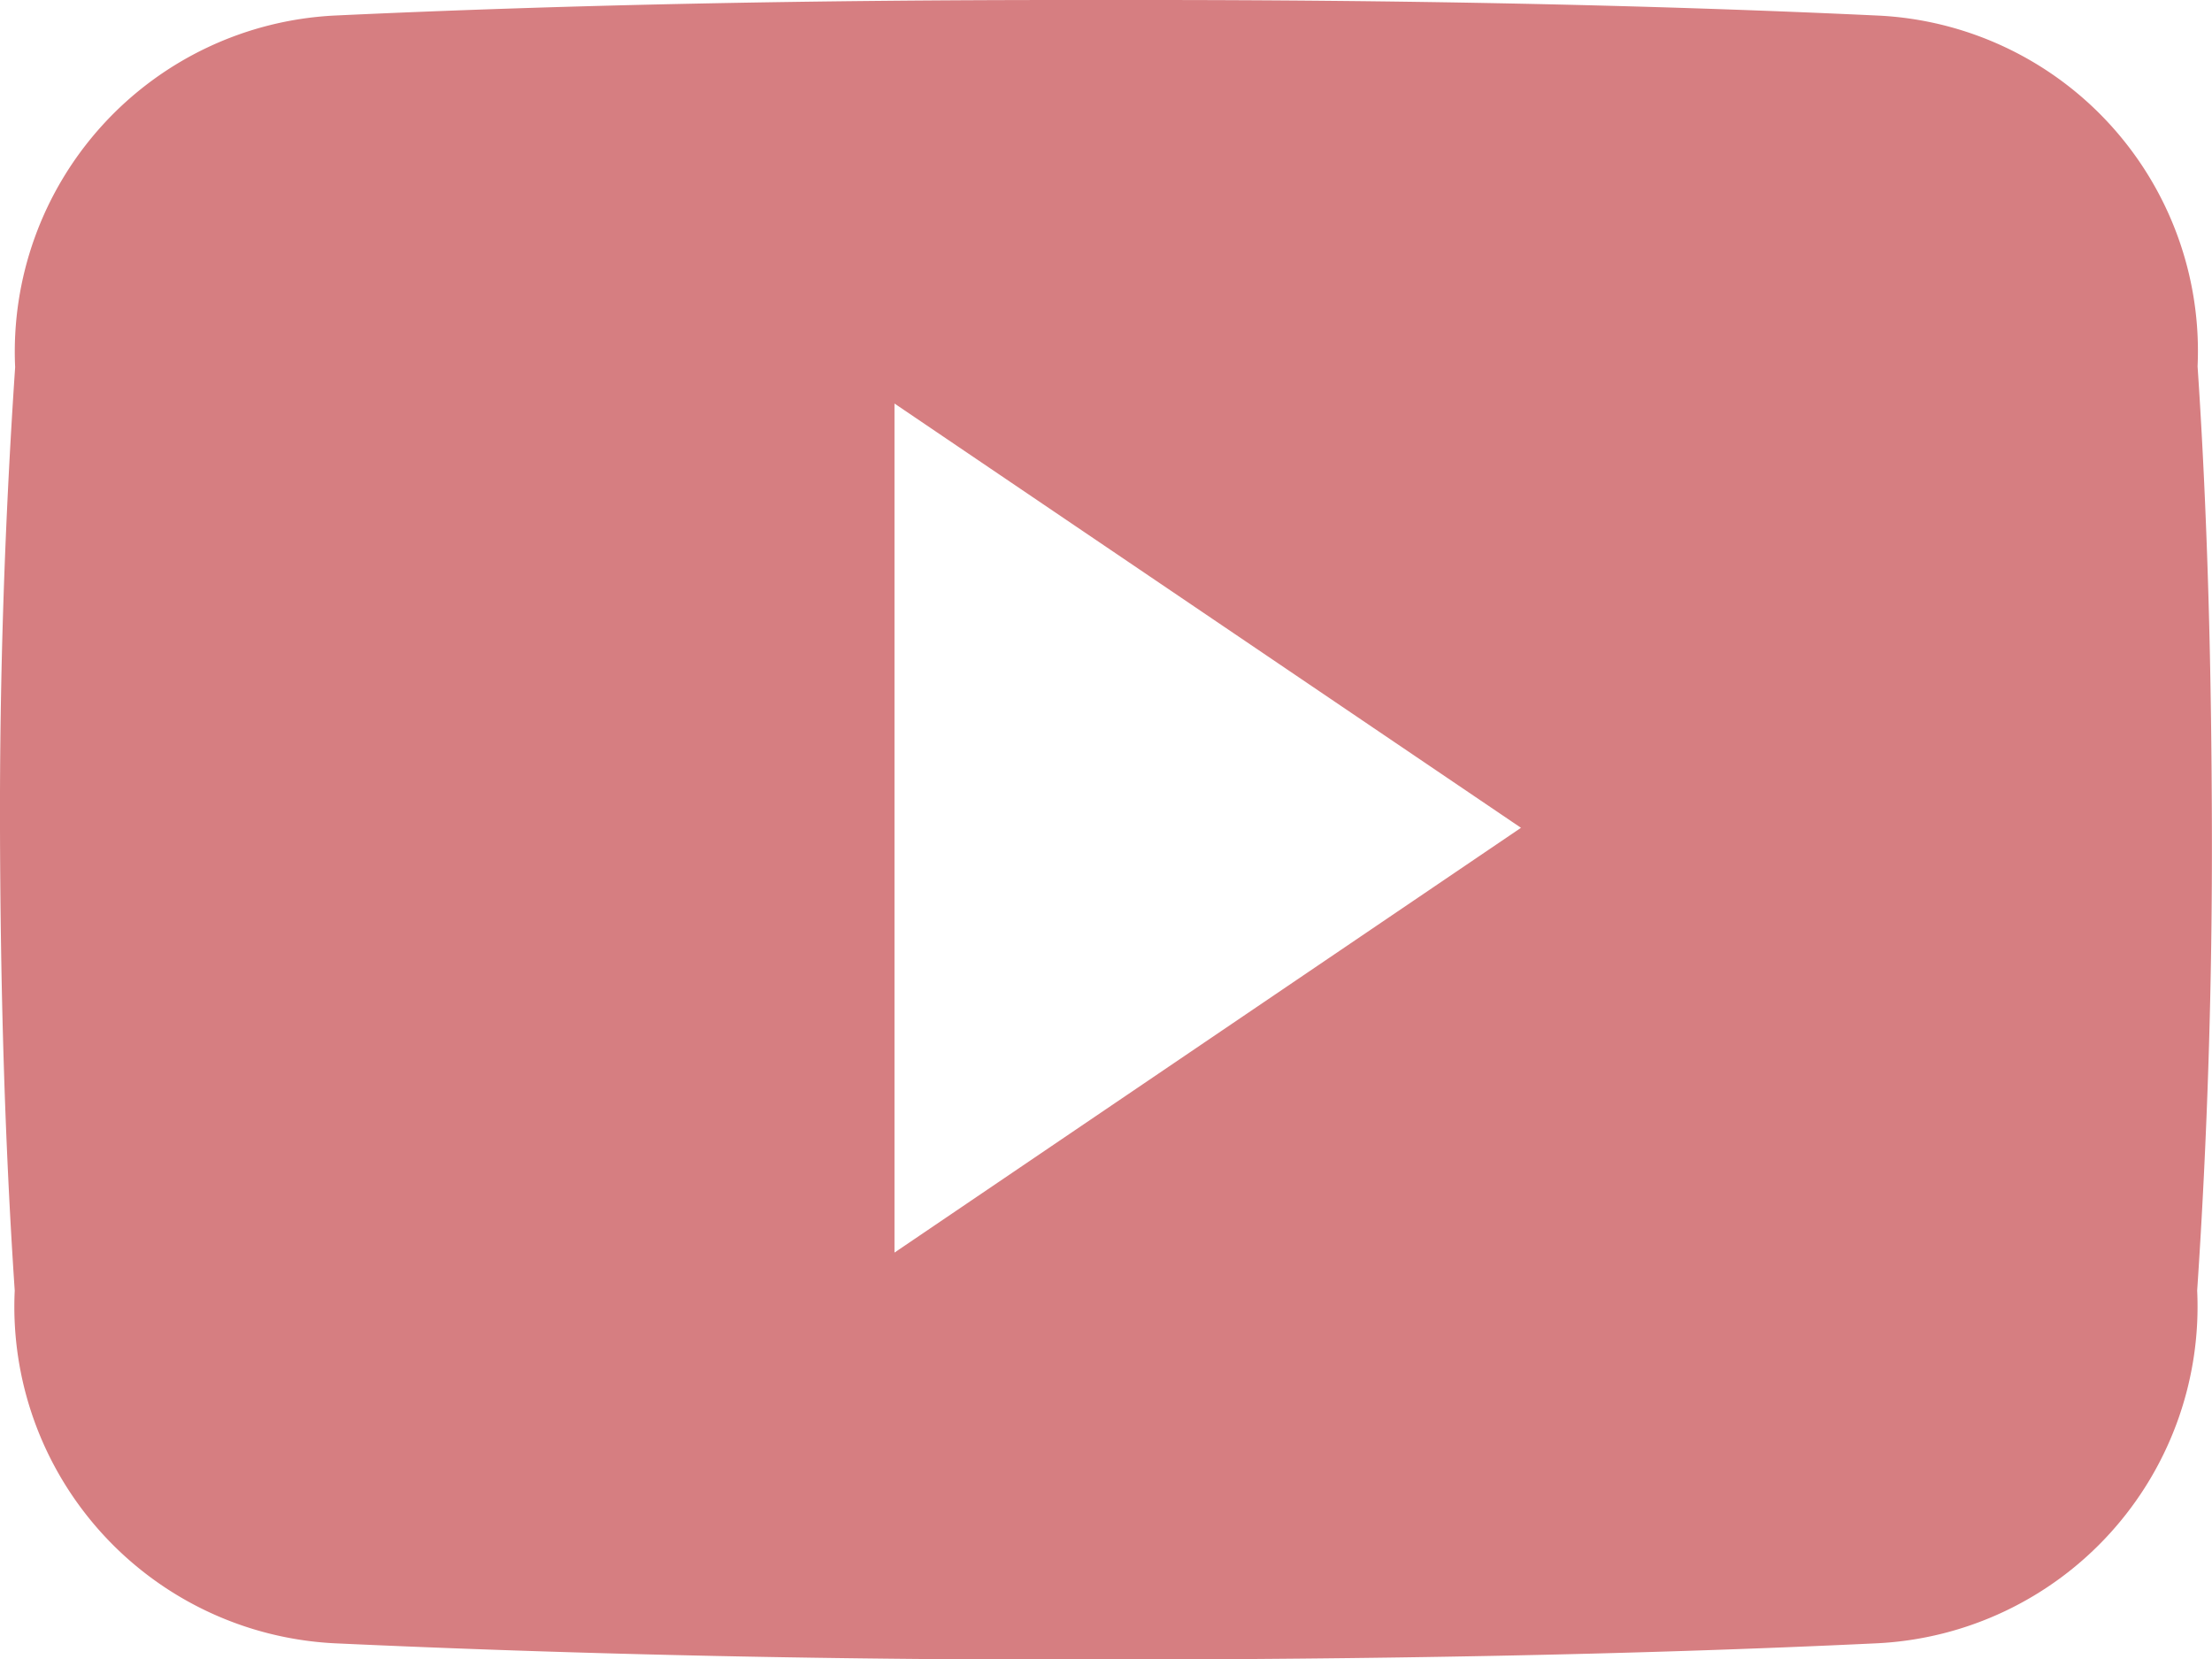 <svg xmlns="http://www.w3.org/2000/svg" width="21.329" height="16" viewBox="0 0 21.329 16"><defs><style>.a{fill:#d67e81;}</style></defs><path class="a" d="M21.184,67.533A3.239,3.239,0,0,0,18.1,64.15c-2.308-.108-4.662-.15-7.066-.15h-.75c-2.4,0-4.758.042-7.066.15A3.246,3.246,0,0,0,.14,67.541c-.1,1.483-.15,2.967-.146,4.45s.042,2.966.142,4.454a3.25,3.25,0,0,0,3.079,3.4c2.425.112,4.912.162,7.441.158s5.012-.042,7.441-.158a3.25,3.25,0,0,0,3.083-3.4c.1-1.487.146-2.971.142-4.458S21.284,69.021,21.184,67.533ZM8.619,76.078V67.891l6.041,4.091Z" transform="translate(0.006 -64)"/></svg>